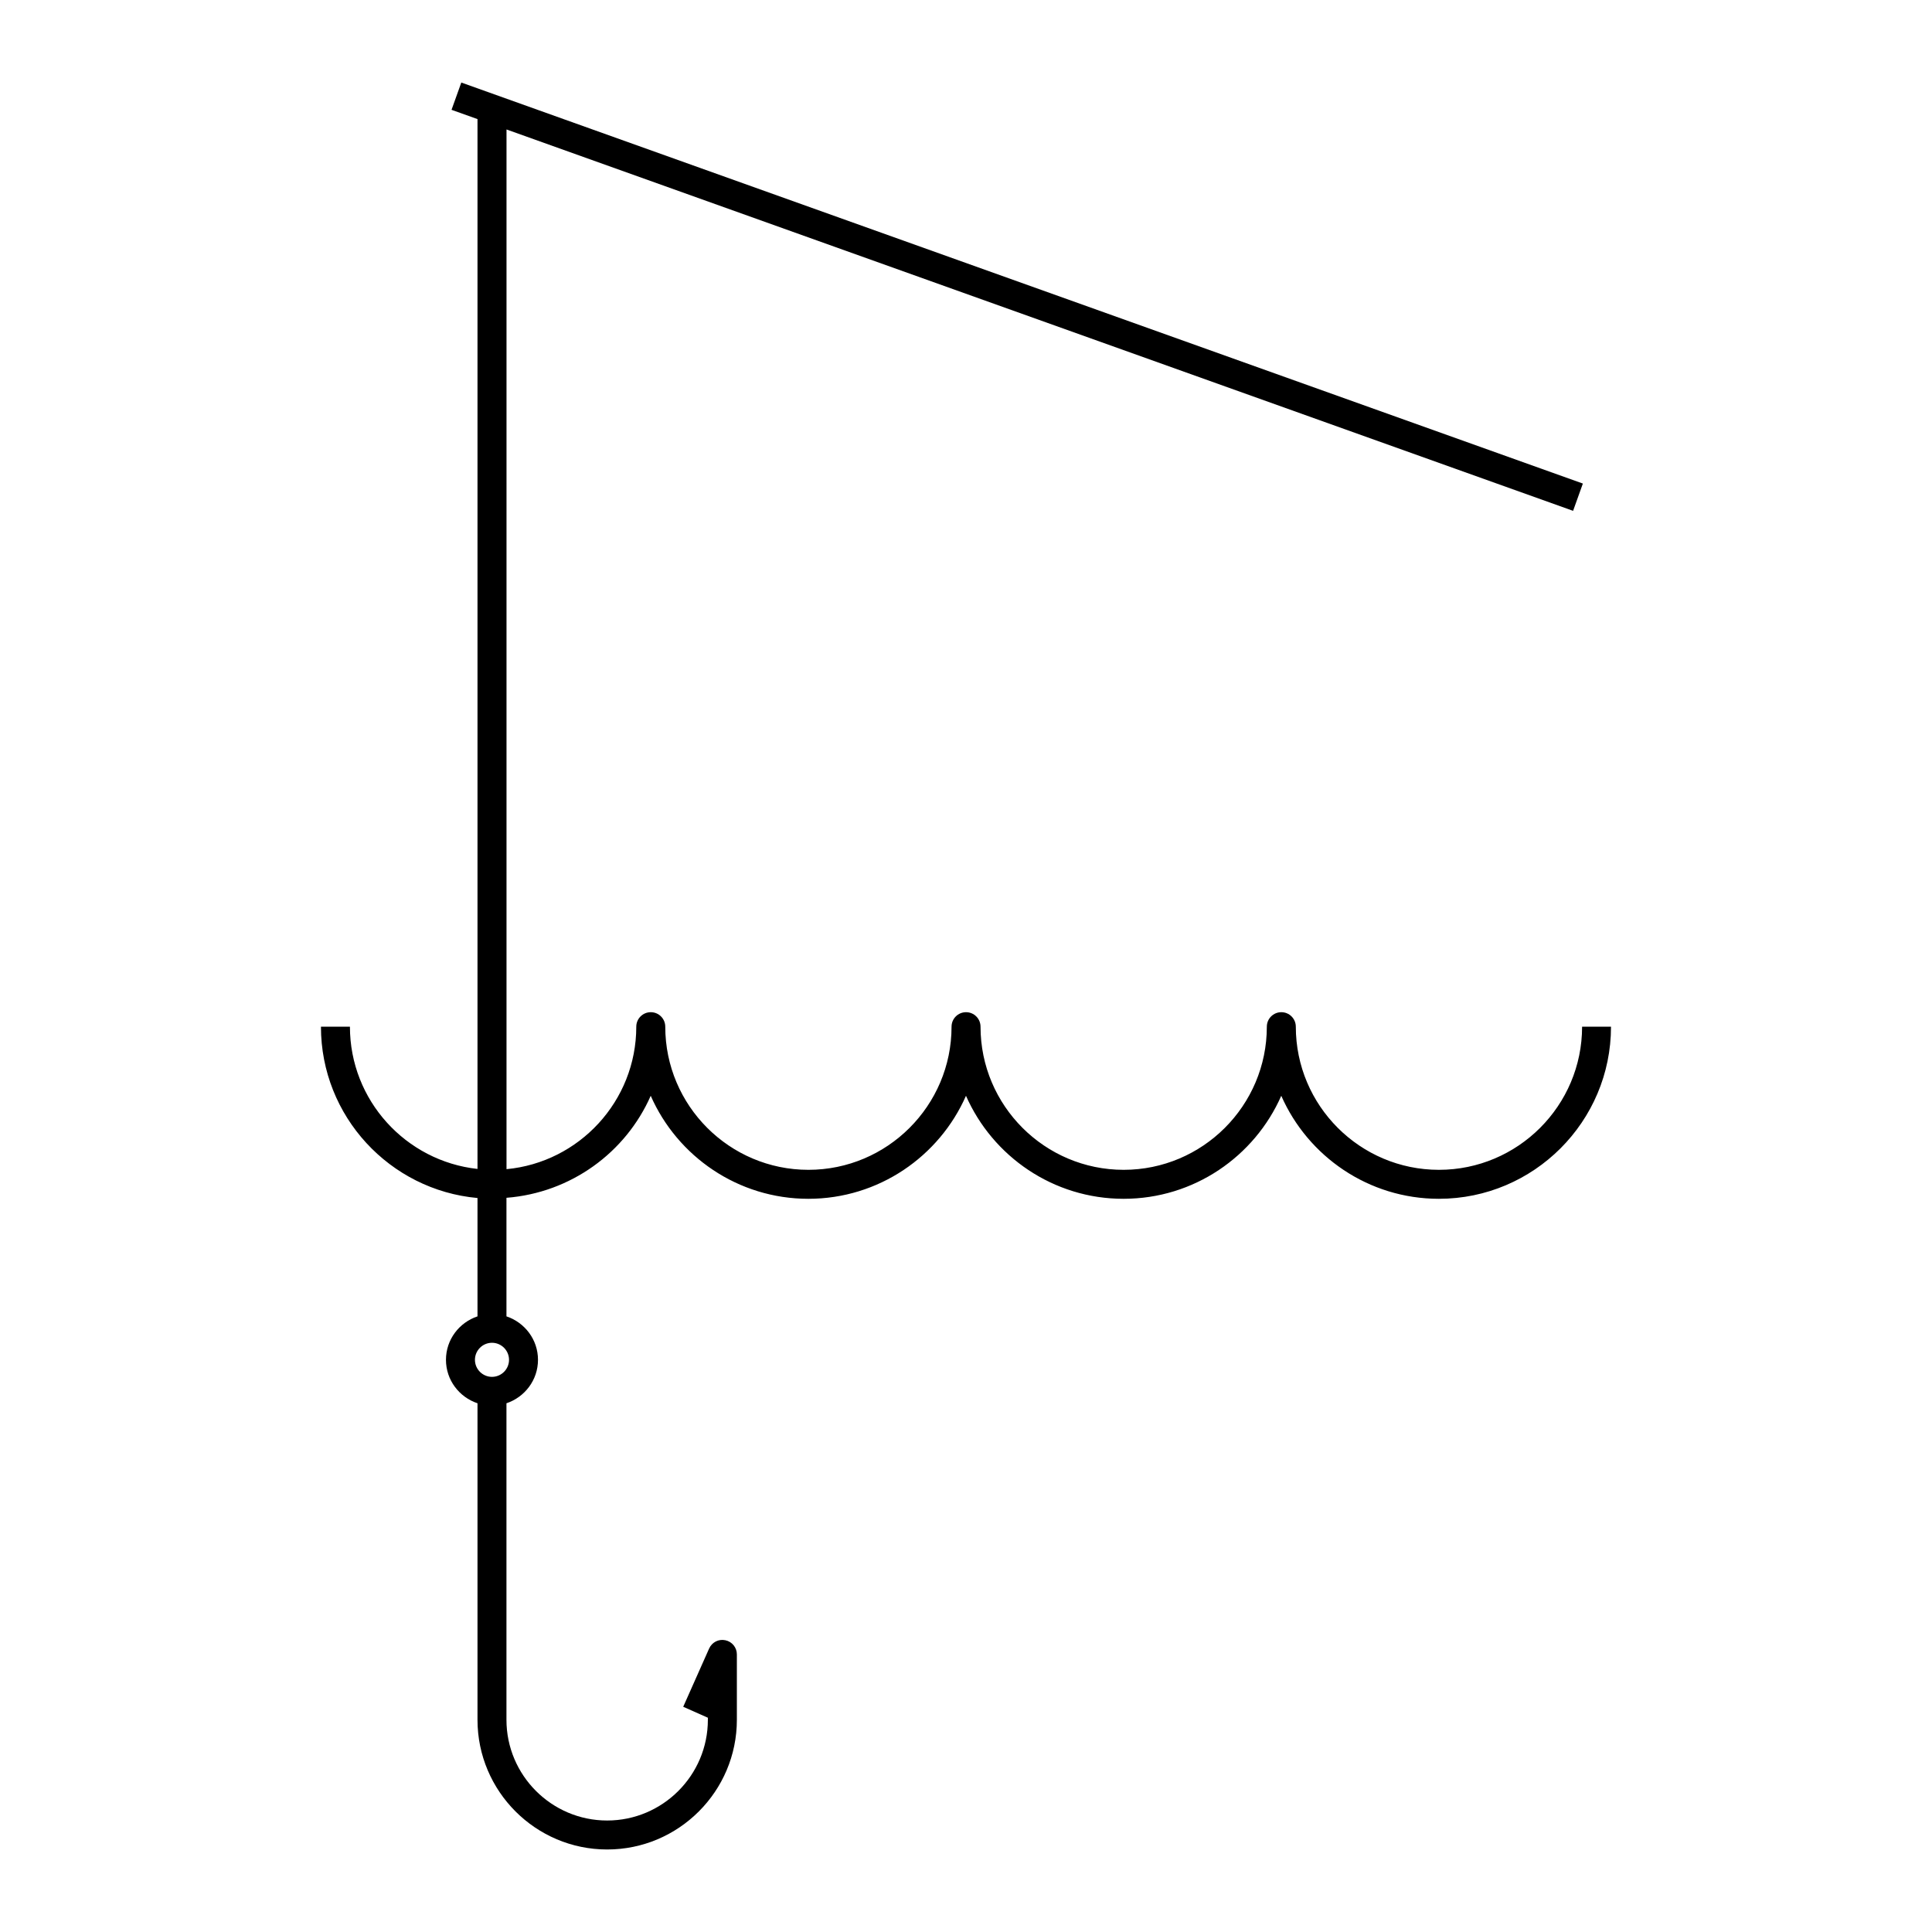 <svg xmlns="http://www.w3.org/2000/svg" xmlns:xlink="http://www.w3.org/1999/xlink" version="1.1" x="0px" y="0px" viewBox="0 0 100 100" enable-background="new 0 0 100 100" xml:space="preserve"><g><path d="M81.889,53.141c0,4.086-3.324,7.409-7.41,7.409c-4.084,0-7.408-3.323-7.408-7.409c0-0.414-0.336-0.75-0.75-0.75   s-0.75,0.336-0.75,0.75c0,4.086-3.324,7.409-7.41,7.409c-4.085,0-7.409-3.323-7.409-7.409c0-0.414-0.336-0.75-0.75-0.75   s-0.75,0.336-0.75,0.75c0,4.086-3.324,7.409-7.409,7.409s-7.409-3.323-7.409-7.409c0-0.414-0.336-0.75-0.75-0.75   s-0.75,0.336-0.75,0.75c0,3.852-2.956,7.023-6.717,7.375V6.701l55.206,19.74l0.506-1.412L23.877,4.272l-0.506,1.412l1.344,0.48   v54.34c-3.707-0.404-6.603-3.551-6.603-7.363h-1.5c0,4.641,3.567,8.459,8.103,8.868v6.126c-0.945,0.316-1.632,1.199-1.632,2.249   s0.687,1.933,1.632,2.249v16.383c0,3.7,3.011,6.713,6.712,6.713c3.701,0,6.713-3.013,6.713-6.713v-3.385   c0-0.354-0.248-0.66-0.594-0.732c-0.351-0.076-0.696,0.104-0.842,0.429l-1.341,3.014l1.276,0.567v0.107   c0,2.873-2.339,5.213-5.213,5.213s-5.212-2.34-5.212-5.213V72.633c0.945-0.316,1.632-1.199,1.632-2.249s-0.687-1.933-1.632-2.249   v-6.137c3.34-0.26,6.175-2.346,7.467-5.28c1.381,3.138,4.519,5.332,8.159,5.332c3.64,0,6.778-2.194,8.159-5.332   c1.381,3.138,4.519,5.332,8.159,5.332c3.642,0,6.779-2.194,8.16-5.332c1.381,3.138,4.519,5.332,8.158,5.332   c4.912,0,8.909-3.997,8.909-8.909H81.889z M25.465,71.266c-0.486,0-0.882-0.396-0.882-0.882c0-0.485,0.396-0.882,0.882-0.882   c0.486,0,0.882,0.396,0.882,0.882C26.347,70.87,25.951,71.266,25.465,71.266z"></path></g></svg>